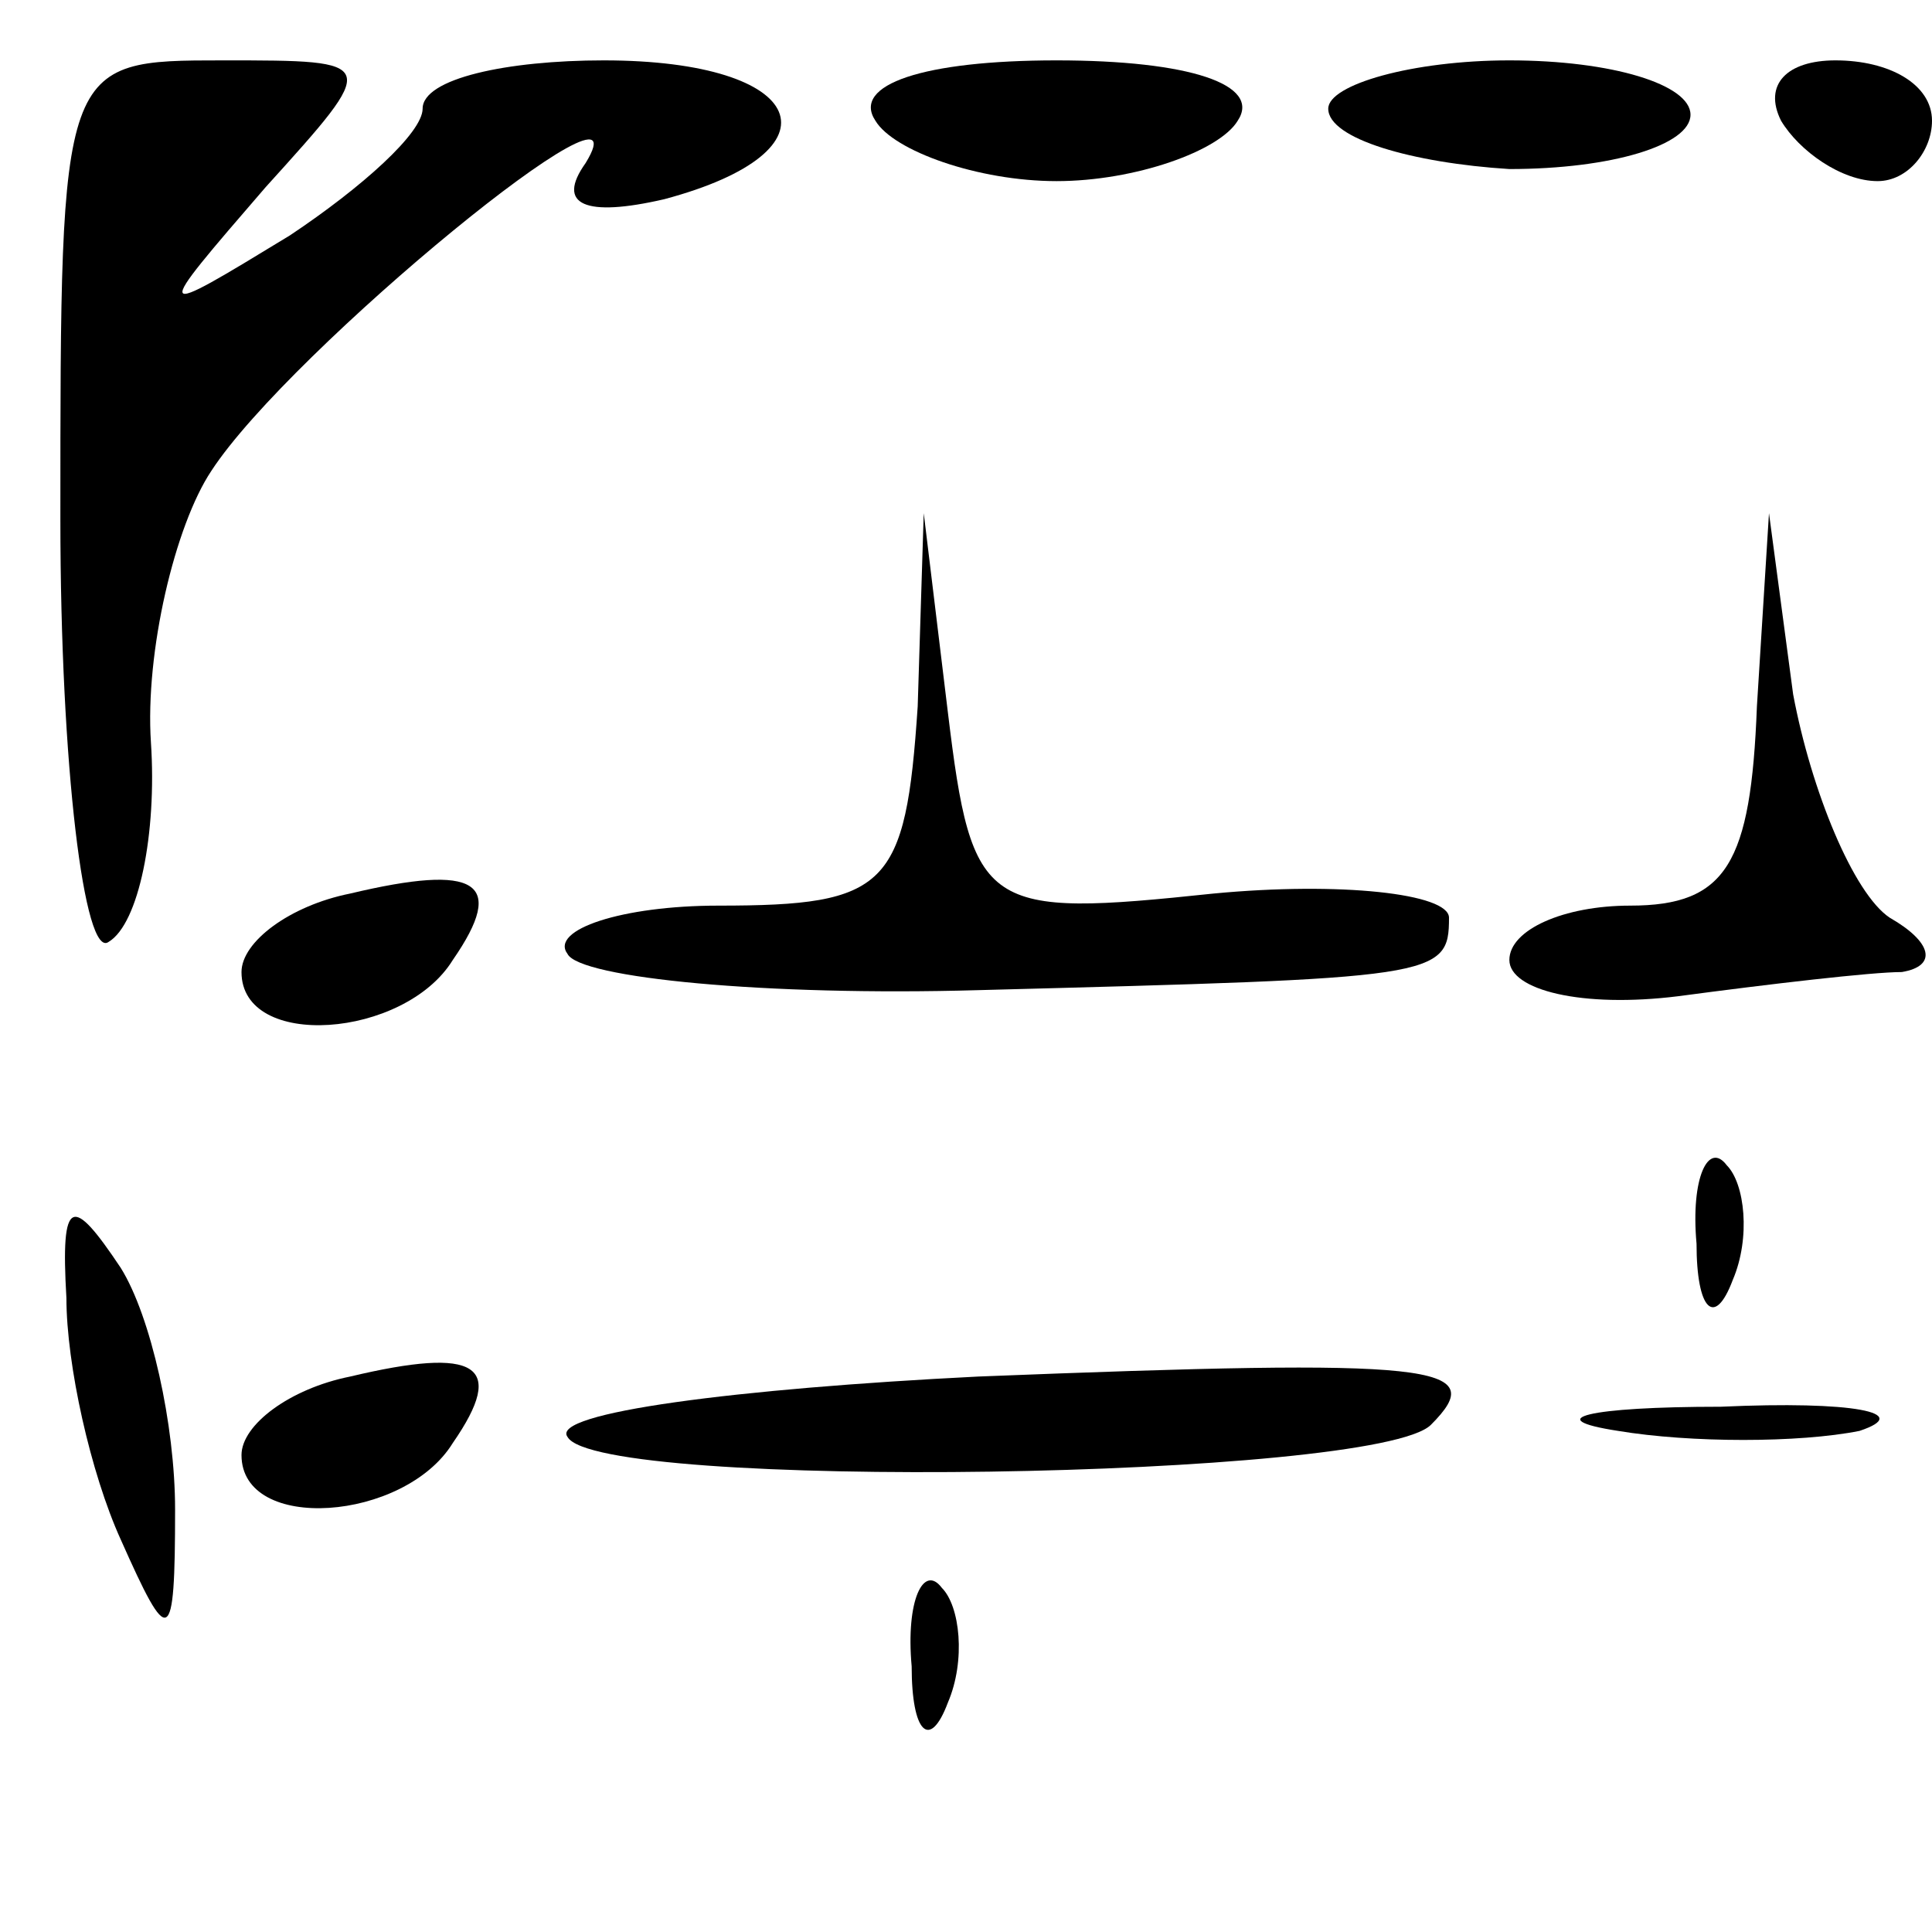 <?xml version="1.0" standalone="no"?>
<!DOCTYPE svg PUBLIC "-//W3C//DTD SVG 20010904//EN"
 "http://www.w3.org/TR/2001/REC-SVG-20010904/DTD/svg10.dtd">
<svg version="1.0" xmlns="http://www.w3.org/2000/svg"
 width="32pt" height="32pt" viewBox="0 0 32 32"
 preserveAspectRatio="xMidYMid meet">
<g transform="translate(0,32) scale(0.1,-0.1)"
fill="#000000" stroke="none">
<path fill="#000000" stroke="none" d="M10 234 c0 -41 4 -73 8 -70 5 3 8 18 7
33 -1 15 4 36 10 45 13 20 73 69 62 51 -5 -7 0 -9 13 -6 30 8 24 23 -10 23
-16 0 -30 -3 -30 -8 0 -4 -10 -13 -22 -21 -23 -14 -23 -14 -4 8 19 21 19 21
-7 21 -27 0 -27 0 -27 -76z"/>
<path fill="#000000" stroke="none" d="M145 300 c3 -5 17 -10 30 -10 13 0 27
5 30 10 4 6 -8 10 -30 10 -22 0 -34 -4 -30 -10z"/>
<path fill="#000000" stroke="none" d="M220 302 c0 -5 14 -9 30 -10 17 0 30 4
30 9 0 5 -13 9 -30 9 -16 0 -30 -4 -30 -8z"/>
<path fill="#000000" stroke="none" d="M295 300 c3 -5 10 -10 16 -10 5 0 9 5
9 10 0 6 -7 10 -16 10 -8 0 -12 -4 -9 -10z"/>
<path fill="#000000" stroke="none" d="M152 203 c-2 -30 -5 -33 -33 -33 -16 0
-28 -4 -25 -8 2 -4 33 -7 68 -6 76 2 78 2 78 12 0 4 -18 6 -39 4 -38 -4 -40
-3 -44 30 l-4 33 -1 -32z"/>
<path fill="#000000" stroke="none" d="M291 203 c-1 -26 -5 -33 -21 -33 -11 0
-20 -4 -20 -9 0 -5 12 -8 28 -6 15 2 32 4 37 4 6 1 5 5 -2 9 -6 4 -13 21 -16
37 l-4 30 -2 -32z"/>
<path fill="#000000" stroke="none" d="M58 172 c-10 -2 -18 -8 -18 -13 0 -13
27 -11 35 2 9 13 4 16 -17 11z"/>
<path fill="#000000" stroke="none" d="M281 114 c0 -11 3 -14 6 -6 3 7 2 16
-1 19 -3 4 -6 -2 -5 -13z"/>
<path fill="#000000" stroke="none" d="M11 105 c0 -11 4 -29 9 -40 8 -18 9
-18 9 5 0 14 -4 32 -9 40 -8 12 -10 12 -9 -5z"/>
<path fill="#000000" stroke="none" d="M58 92 c-10 -2 -18 -8 -18 -13 0 -13
27 -11 35 2 9 13 4 16 -17 11z"/>
<path fill="#000000" stroke="none" d="M162 92 c-40 -2 -71 -6 -68 -10 5 -9
134 -7 143 2 10 10 1 11 -75 8z"/>
<path fill="#000000" stroke="none" d="M268 83 c12 -2 30 -2 40 0 9 3 -1 5
-23 4 -22 0 -30 -2 -17 -4z"/>
<path fill="#000000" stroke="none" d="M151 44 c0 -11 3 -14 6 -6 3 7 2 16 -1
19 -3 4 -6 -2 -5 -13z"/>
</g>
</svg>
